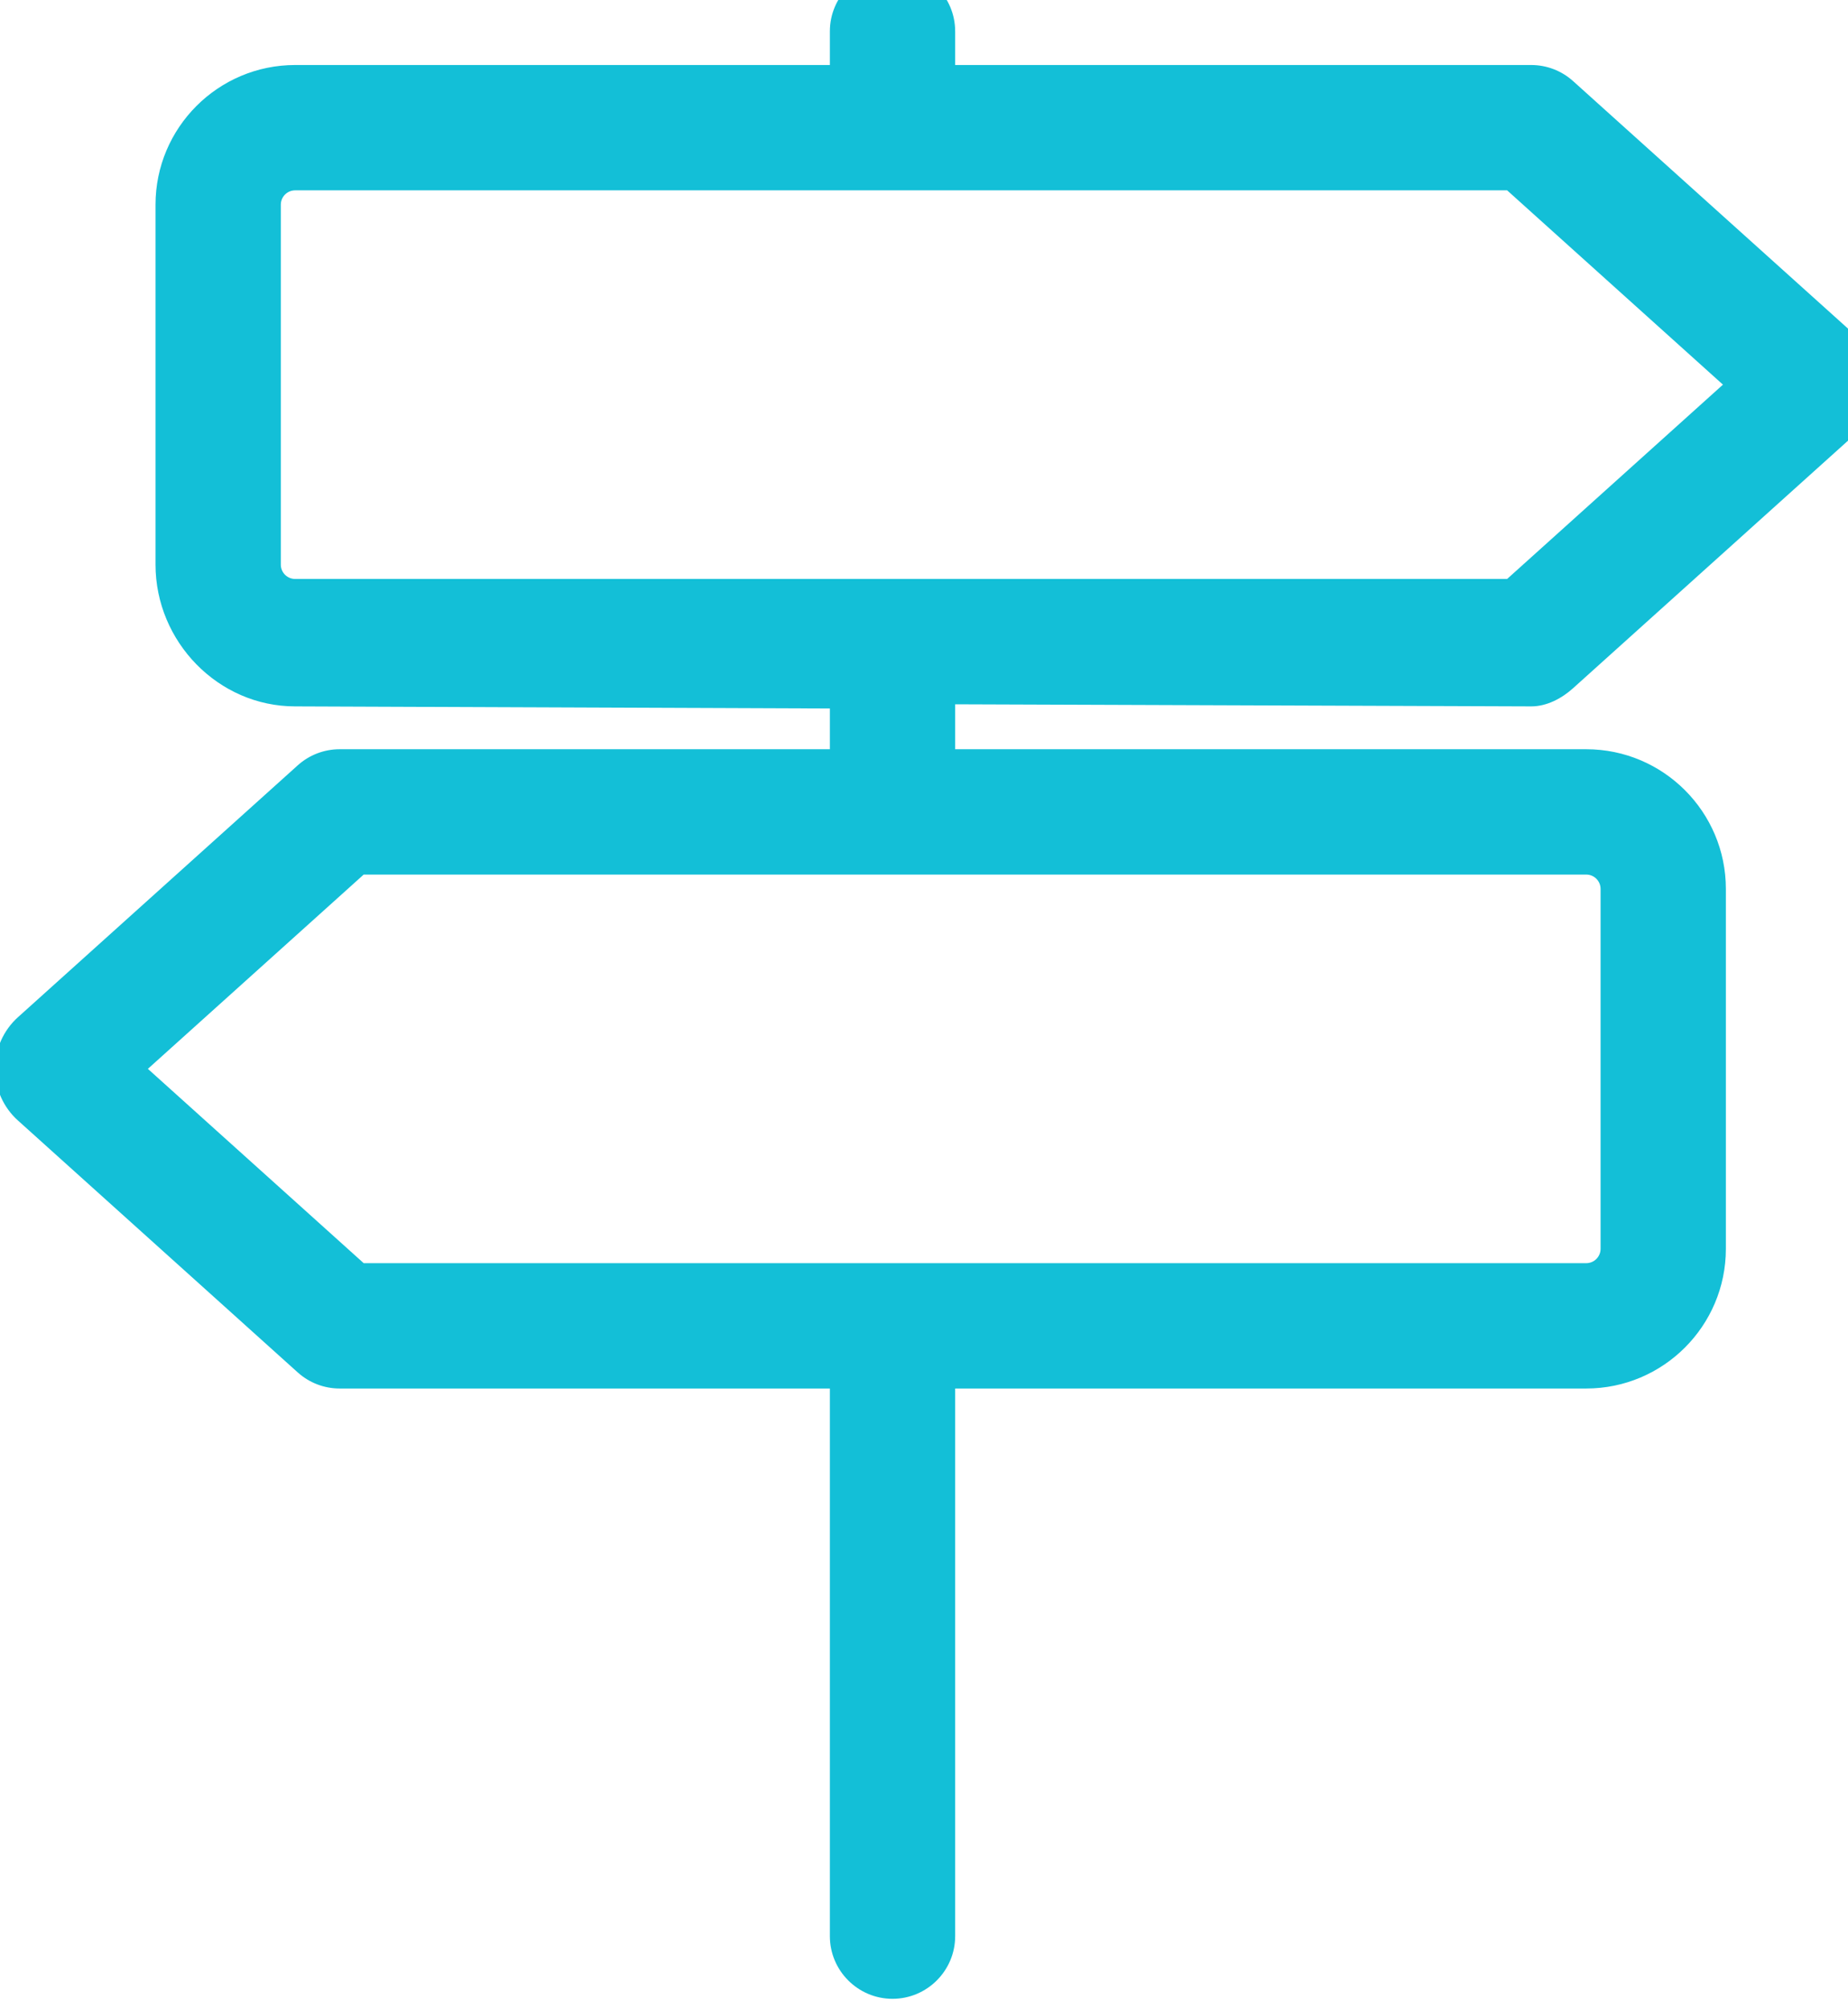 <?xml version="1.0" encoding="UTF-8" standalone="no"?>
<!DOCTYPE svg PUBLIC "-//W3C//DTD SVG 1.1//EN" "http://www.w3.org/Graphics/SVG/1.1/DTD/svg11.dtd">
<svg width="100%" height="100%" viewBox="0 0 23 25" version="1.1" xmlns="http://www.w3.org/2000/svg" xmlns:xlink="http://www.w3.org/1999/xlink" xml:space="preserve" xmlns:serif="http://www.serif.com/" style="fill-rule:evenodd;clip-rule:evenodd;stroke-linejoin:round;stroke-miterlimit:2;">
    <g transform="matrix(1,0,0,1,-500,-420.455)">
        <g transform="matrix(1,0,0,1,173.788,-52.968)">
            <g transform="matrix(0.026,0,0,0.026,329.707,495.356)">
                <g id="分離模式">
                    <path d="M0,-745.628C0,-749.409 3.077,-752.486 6.86,-752.486L587.027,-752.486L690.332,-659.507L587.022,-566.517L6.86,-566.517C3.077,-566.517 0,-569.593 0,-573.374L0,-745.628ZM631.753,-245.949C631.753,-242.168 628.678,-239.091 624.898,-239.091L39.672,-239.091L-63.636,-332.078L39.669,-425.051L624.898,-425.051C628.678,-425.051 631.753,-421.978 631.753,-418.201L631.753,-245.949ZM752.481,-684.263L618.595,-804.766C613.076,-809.731 605.952,-812.465 598.534,-812.465L322.804,-812.465L322.804,-828.585C322.804,-845.121 309.35,-858.575 292.812,-858.575C276.277,-858.575 262.824,-845.121 262.824,-828.585L262.824,-812.465L6.86,-812.465C-29.994,-812.465 -59.977,-782.482 -59.977,-745.628L-59.977,-573.374C-59.977,-536.52 -29.994,-505.538 6.86,-505.538L262.824,-504.538L262.824,-485.031L28.164,-485.031C20.742,-485.031 13.617,-482.297 8.102,-477.333L-125.751,-356.868C-132.795,-350.56 -136.831,-341.514 -136.824,-332.051C-136.815,-322.593 -132.788,-313.576 -125.804,-307.339L8.101,-186.81C13.618,-181.845 20.743,-179.111 28.164,-179.111L262.824,-179.111L262.824,82.956C262.824,99.493 276.277,112.947 292.812,112.947C309.35,112.947 322.804,99.493 322.804,82.956L322.804,-179.111L624.898,-179.111C661.75,-179.111 691.73,-209.094 691.73,-245.949L691.73,-418.201C691.73,-455.051 661.75,-485.031 624.898,-485.031L322.804,-485.031L322.804,-506.538L598.534,-505.538C605.955,-505.538 613.08,-509.273 618.596,-514.238L752.468,-634.738C759.504,-641.053 763.532,-650.097 763.521,-659.555C763.508,-669.002 759.483,-678.007 752.481,-684.263" style="fill:rgb(19,191,215);fill-rule:nonzero;"/>
                </g>
            </g>
        </g>
    </g>
</svg>
